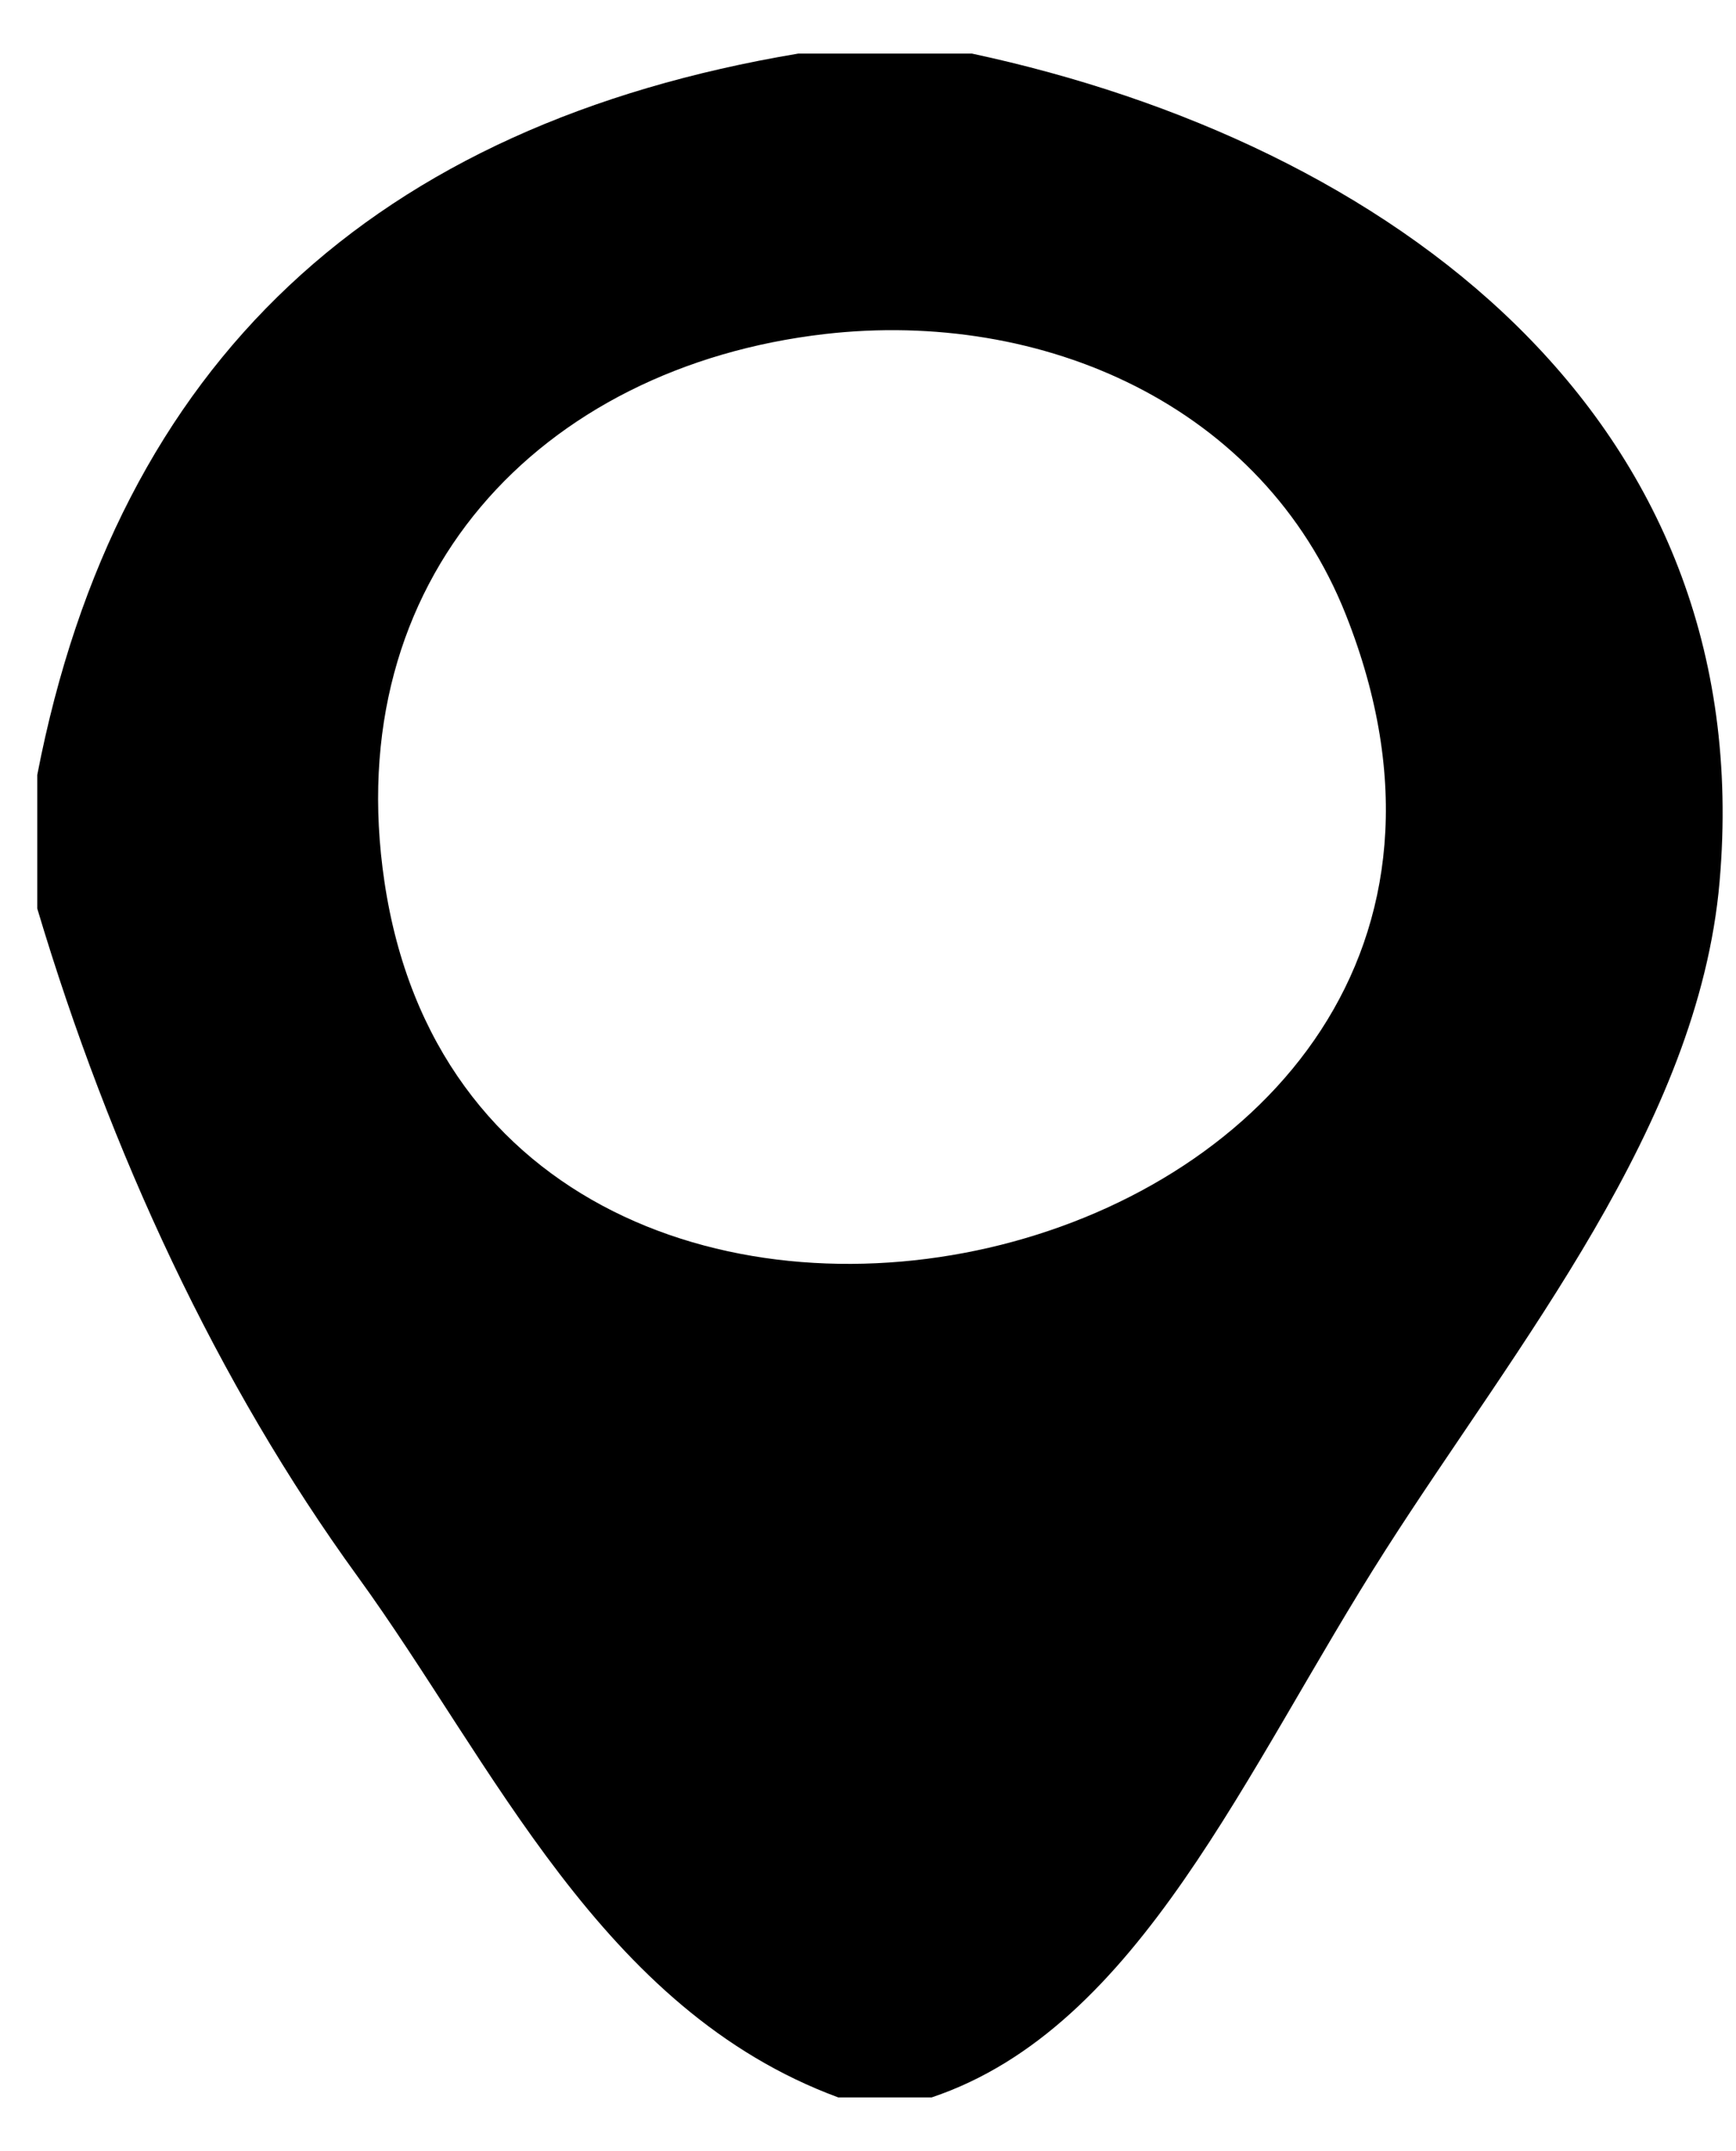 <?xml version="1.0" encoding="utf-8"?>
<!-- Generator: Adobe Illustrator 15.0.2, SVG Export Plug-In . SVG Version: 6.00 Build 0)  -->
<!DOCTYPE svg PUBLIC "-//W3C//DTD SVG 1.1//EN" "http://www.w3.org/Graphics/SVG/1.1/DTD/svg11.dtd">
<svg version="1.1" id="Layer_1" xmlns="http://www.w3.org/2000/svg" xmlns:xlink="http://www.w3.org/1999/xlink" x="0px" y="0px"
	 width="130px" height="161px" viewBox="0 0 130 161" style="enable-background:new 0 0 130 161;" xml:space="preserve">
<path d="M59.78,4.01c4.33,0,8.67,0,13,0c31.14,6.66,59.04,27.04,55.99,61.99c-1.59,18.24-15.18,34.63-25,49.99
	c-10.54,16.48-18.42,35.76-34,40.99c-2.33,0-4.67,0-7,0c-17.77-6.56-25.79-24.94-36-39C16.27,103.52,8.26,86.28,2.79,68
	c0-3.33,0-6.67,0-10C8.79,27.01,28.1,9.32,59.78,4.01z M28.79,66c7.32,49.21,91.8,29.91,71.99-20c-6.23-15.69-22.72-22.86-39-21
	C40.42,27.46,25.41,43.35,28.79,66z"/>
</svg>
